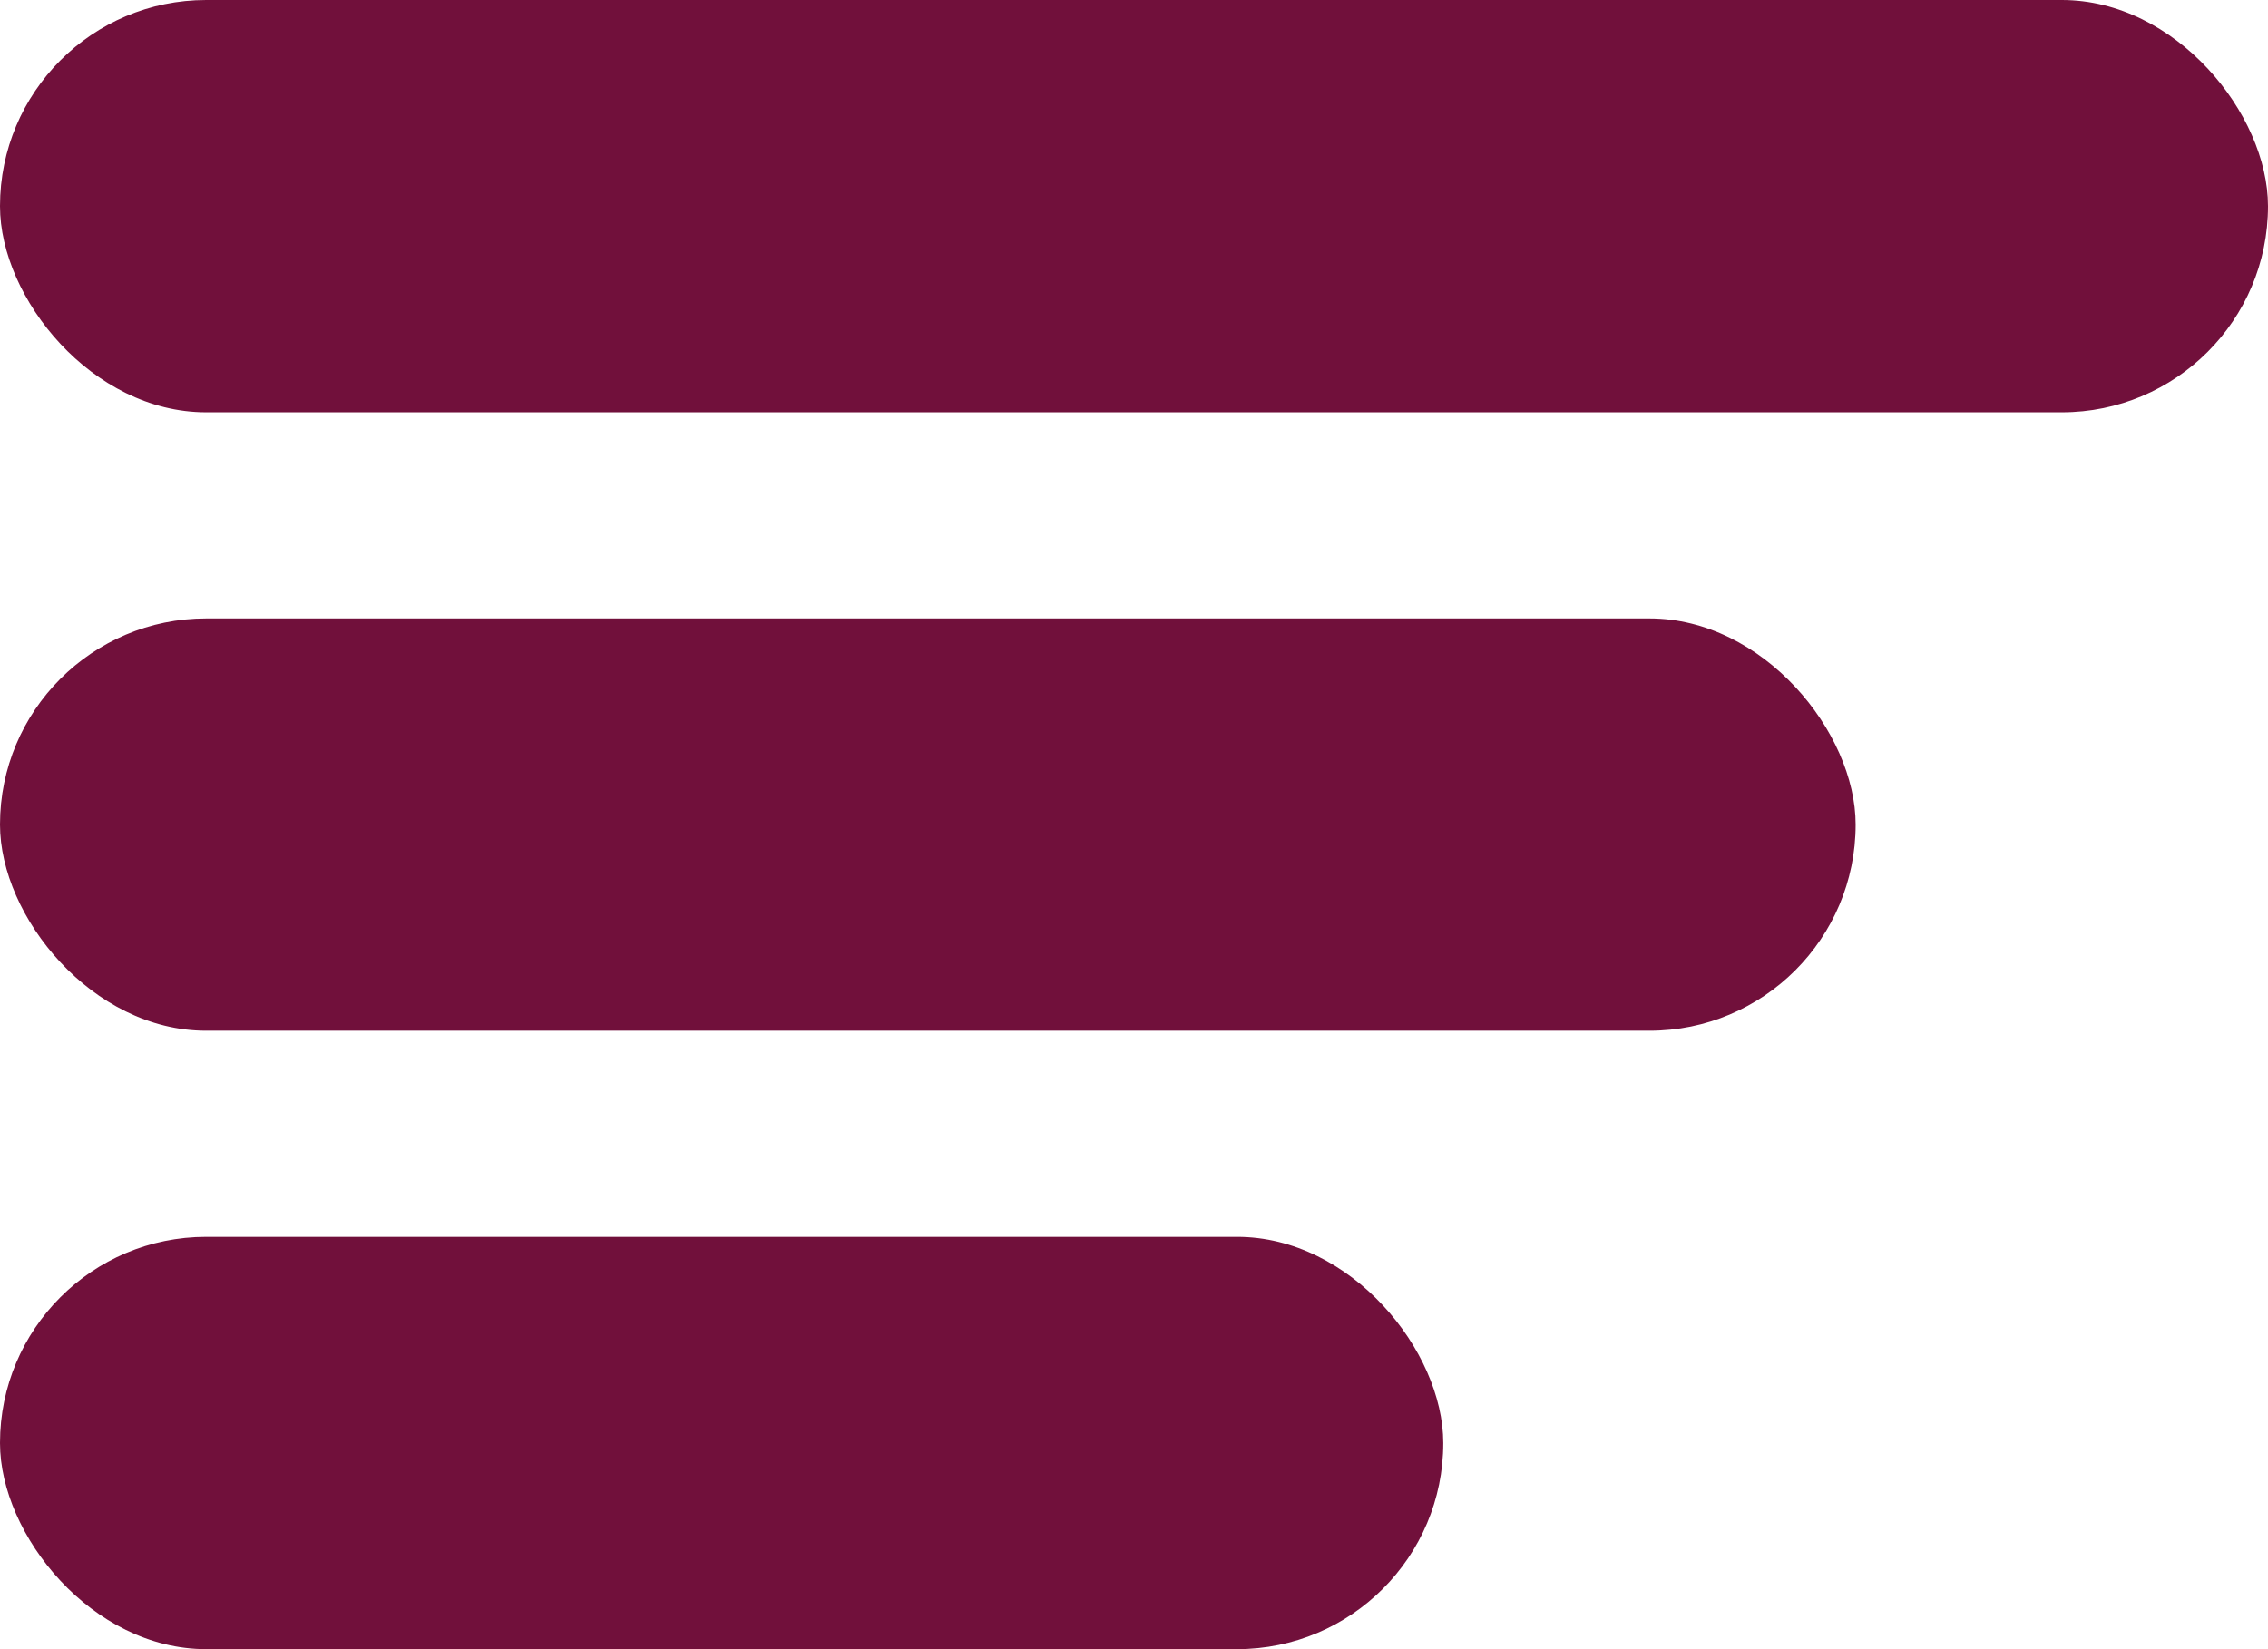 <svg xmlns="http://www.w3.org/2000/svg" width="66" height="48" viewBox="0 0 66 48">
  <g id="Group_1" data-name="Group 1" transform="translate(-0.009 -0.011)">
    <rect id="Rectangle_5" data-name="Rectangle 5" width="66" height="12" rx="6" transform="translate(0.009 0.011)" fill="#71103b"/>
    <rect id="Rectangle_6" data-name="Rectangle 6" width="54" height="12" rx="6" transform="translate(0.009 18.011)" fill="#71103b"/>
    <rect id="Rectangle_7" data-name="Rectangle 7" width="42" height="12" rx="6" transform="translate(0.009 36.011)" fill="#71103b"/>
  </g>
</svg>

